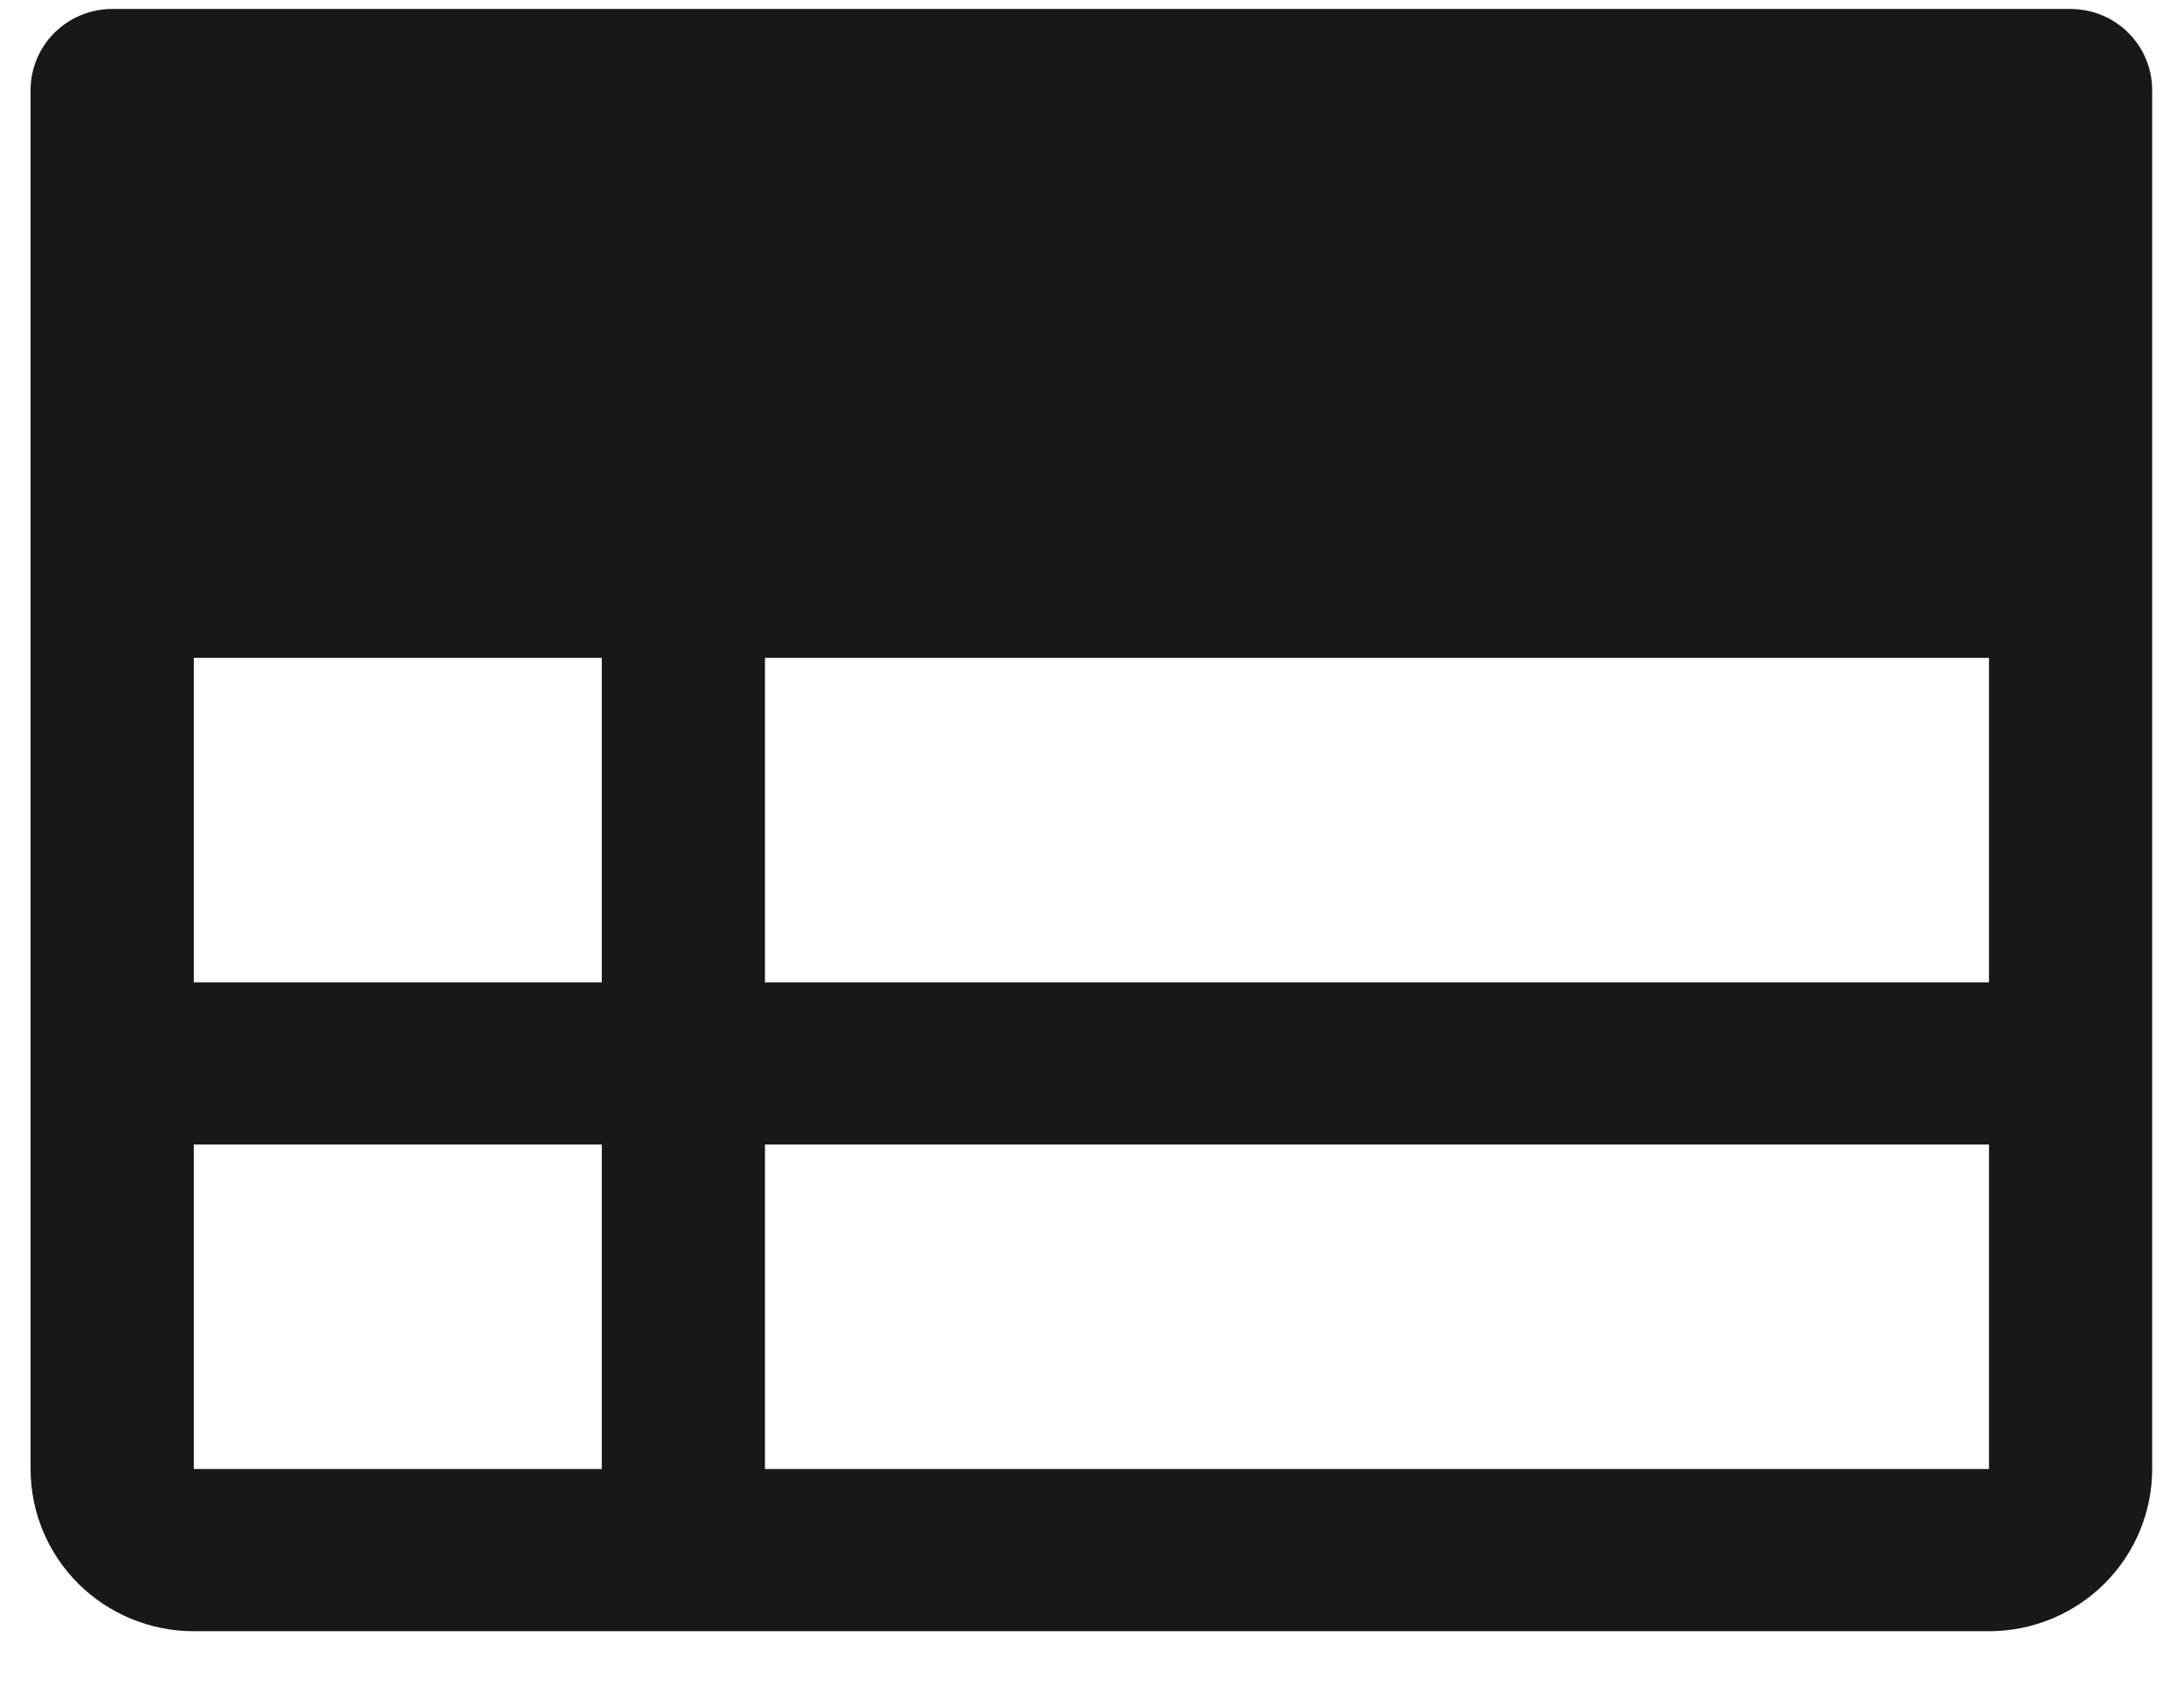 <svg width="35" height="27" viewBox="0 0 35 27" fill="none" xmlns="http://www.w3.org/2000/svg">
<path id="Vector" d="M33.182 0.144H1.798C1.451 0.144 1.118 0.281 0.873 0.525C0.628 0.769 0.49 1.099 0.49 1.444V23.544C0.49 24.234 0.766 24.895 1.256 25.383C1.747 25.87 2.412 26.144 3.106 26.144H31.875C32.569 26.144 33.234 25.87 33.724 25.383C34.215 24.895 34.49 24.234 34.49 23.544V1.444C34.49 1.099 34.352 0.769 34.107 0.525C33.862 0.281 33.529 0.144 33.182 0.144ZM3.106 10.544H9.644V15.744H3.106V10.544ZM12.259 10.544H31.875V15.744H12.259V10.544ZM3.106 18.344H9.644V23.544H3.106V18.344ZM31.875 23.544H12.259V18.344H31.875V23.544Z" fill="#181818"/>
</svg>
